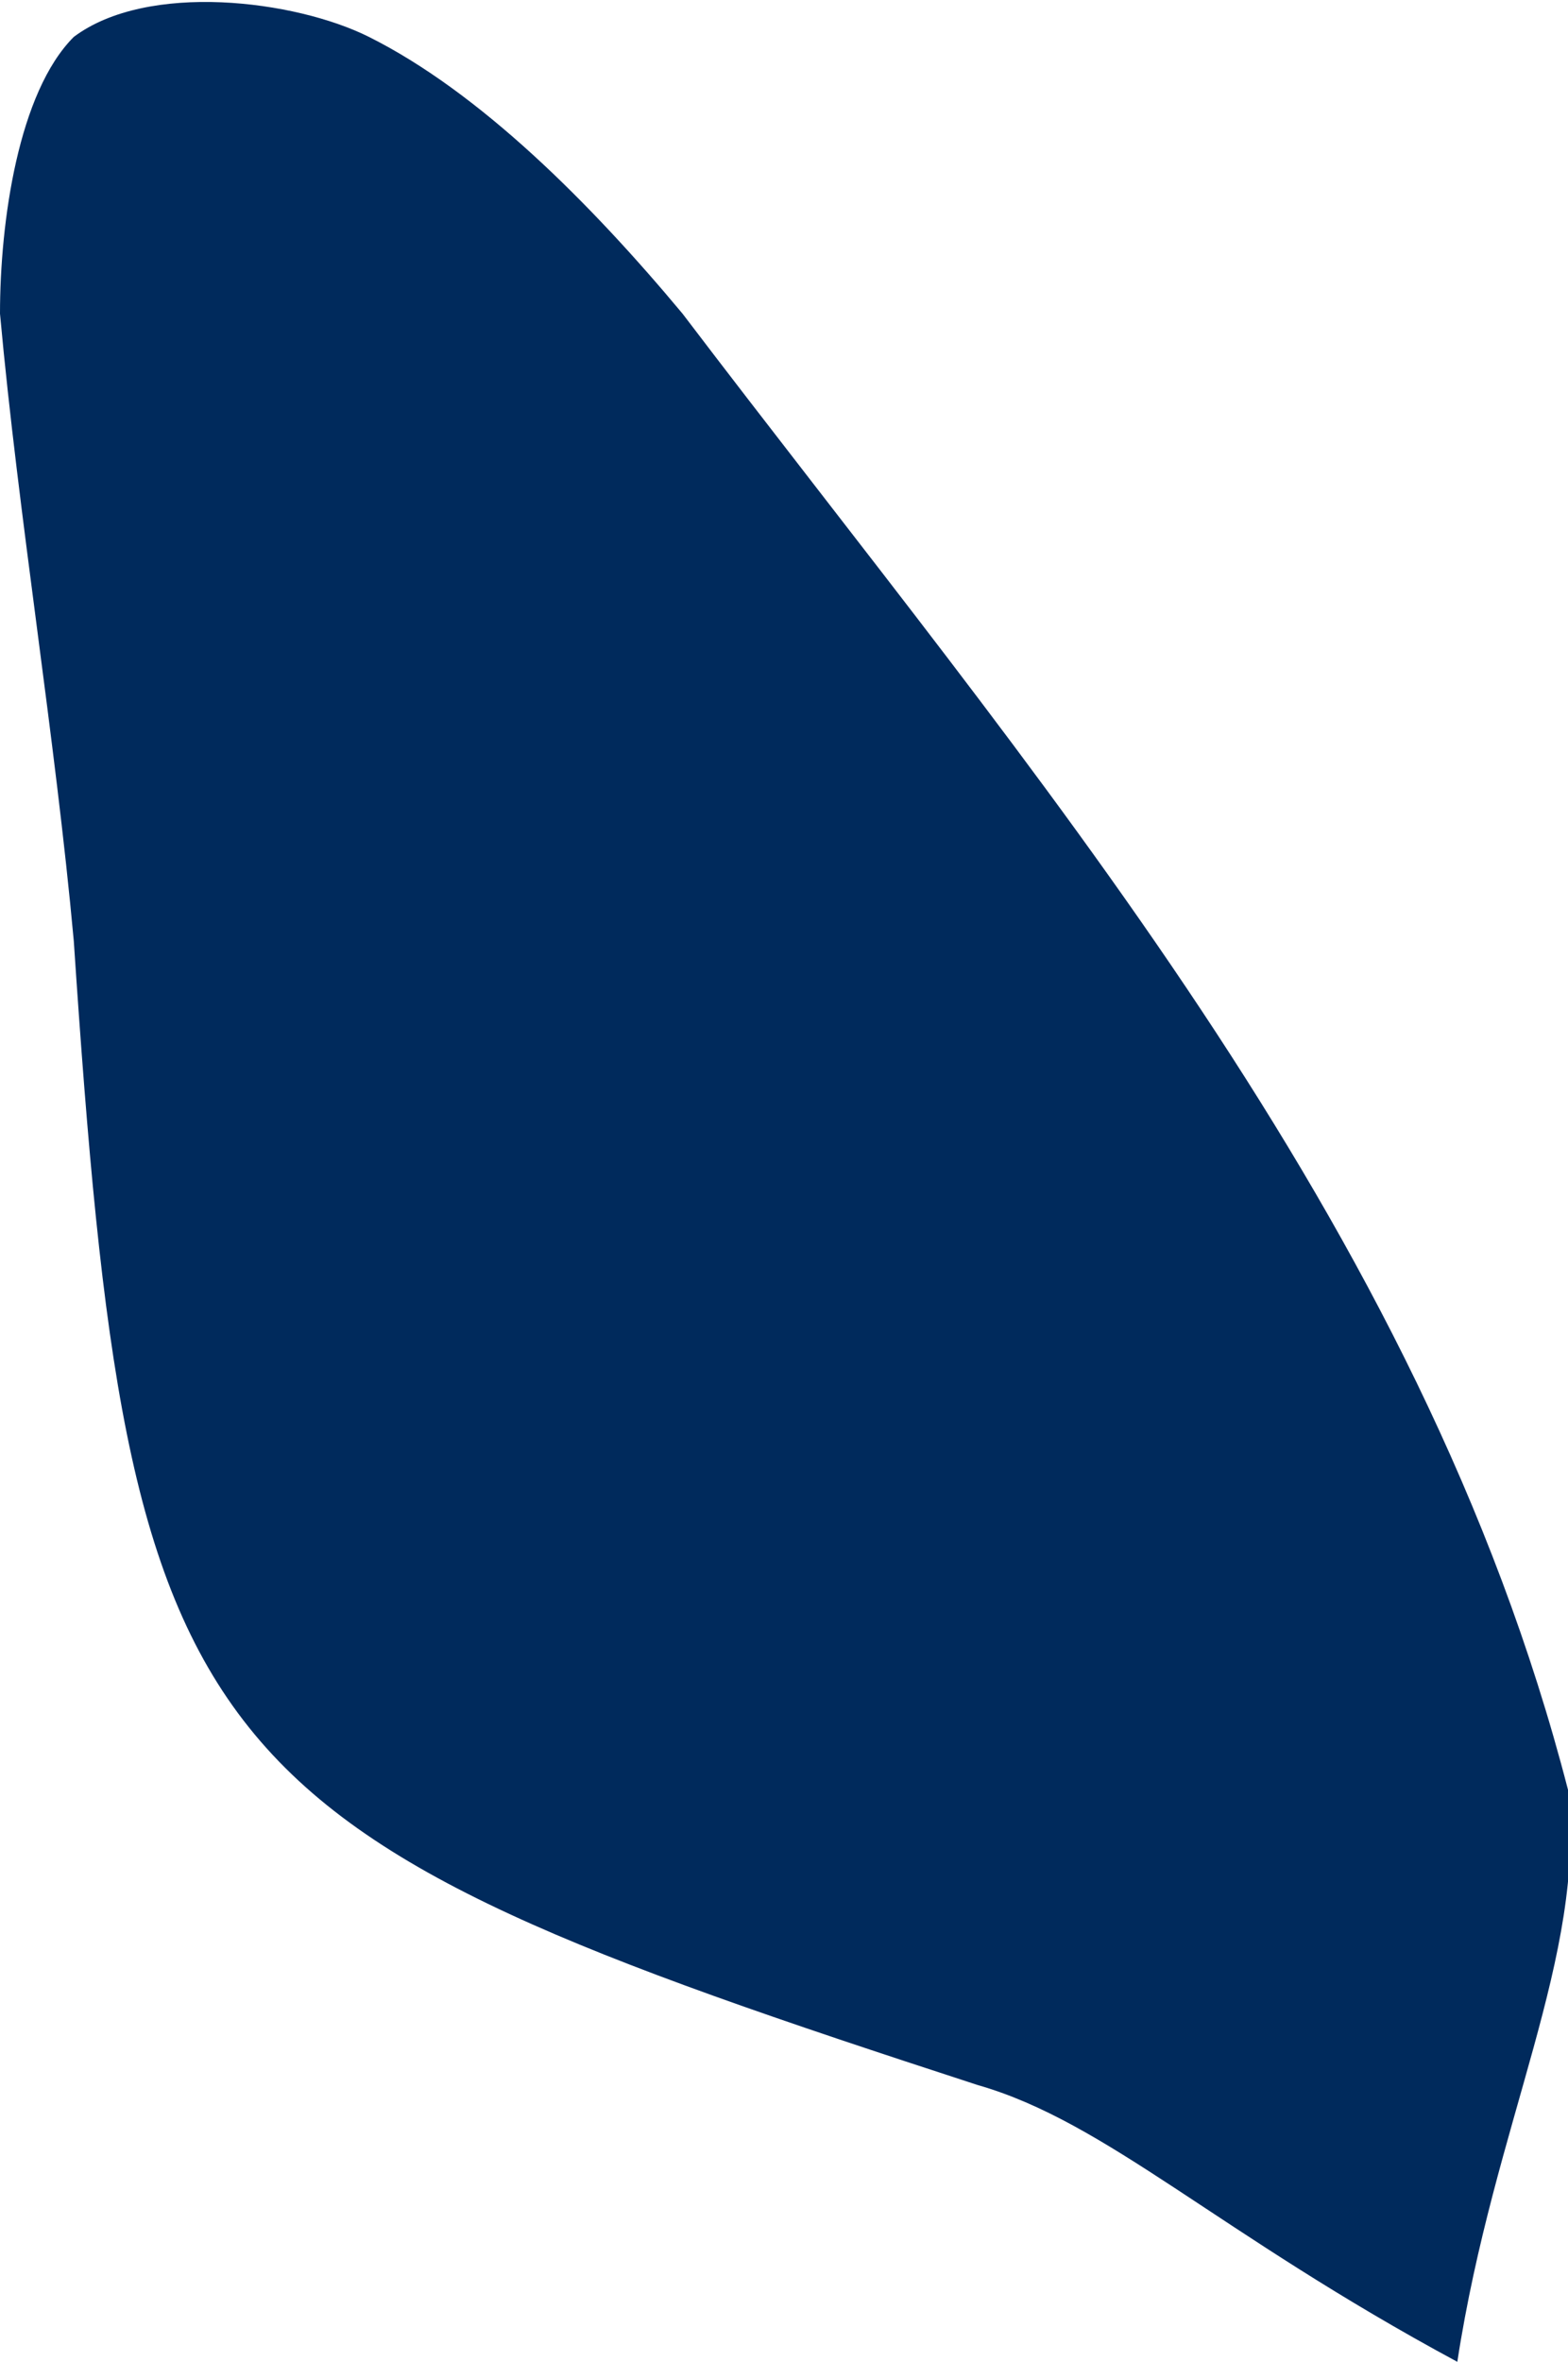 <?xml version="1.0" encoding="utf-8"?>
<!-- Generator: Adobe Illustrator 19.2.1, SVG Export Plug-In . SVG Version: 6.00 Build 0)  -->
<svg version="1.1" id="Layer_1" xmlns="http://www.w3.org/2000/svg" xmlns:xlink="http://www.w3.org/1999/xlink" x="0px" y="0px"
	 viewBox="0 0 8.5 12.8" style="enable-background:new 0 0 8.5 12.8;" xml:space="preserve">
<style type="text/css">
	.st0{fill:#002A5C;}
</style>
<g id="SERBIA">
	<path id="XMLID_63_" class="st0" d="M7.9,12.8c-1.3-0.7-1.9-1.3-2.6-1.5C1,9.9,0.7,9.6,0.4,5.1C0.3,4,0.1,2.8,0,1.7
		c0-0.5,0.1-1.2,0.4-1.5C0.8-0.1,1.6,0,2,0.2c0.6,0.3,1.2,0.9,1.7,1.5c1.9,2.5,4,4.9,4.8,8C8.6,10.6,8.1,11.5,7.9,12.8z"/>
</g>
<g id="Layer_1_1_">
</g>
</svg>
